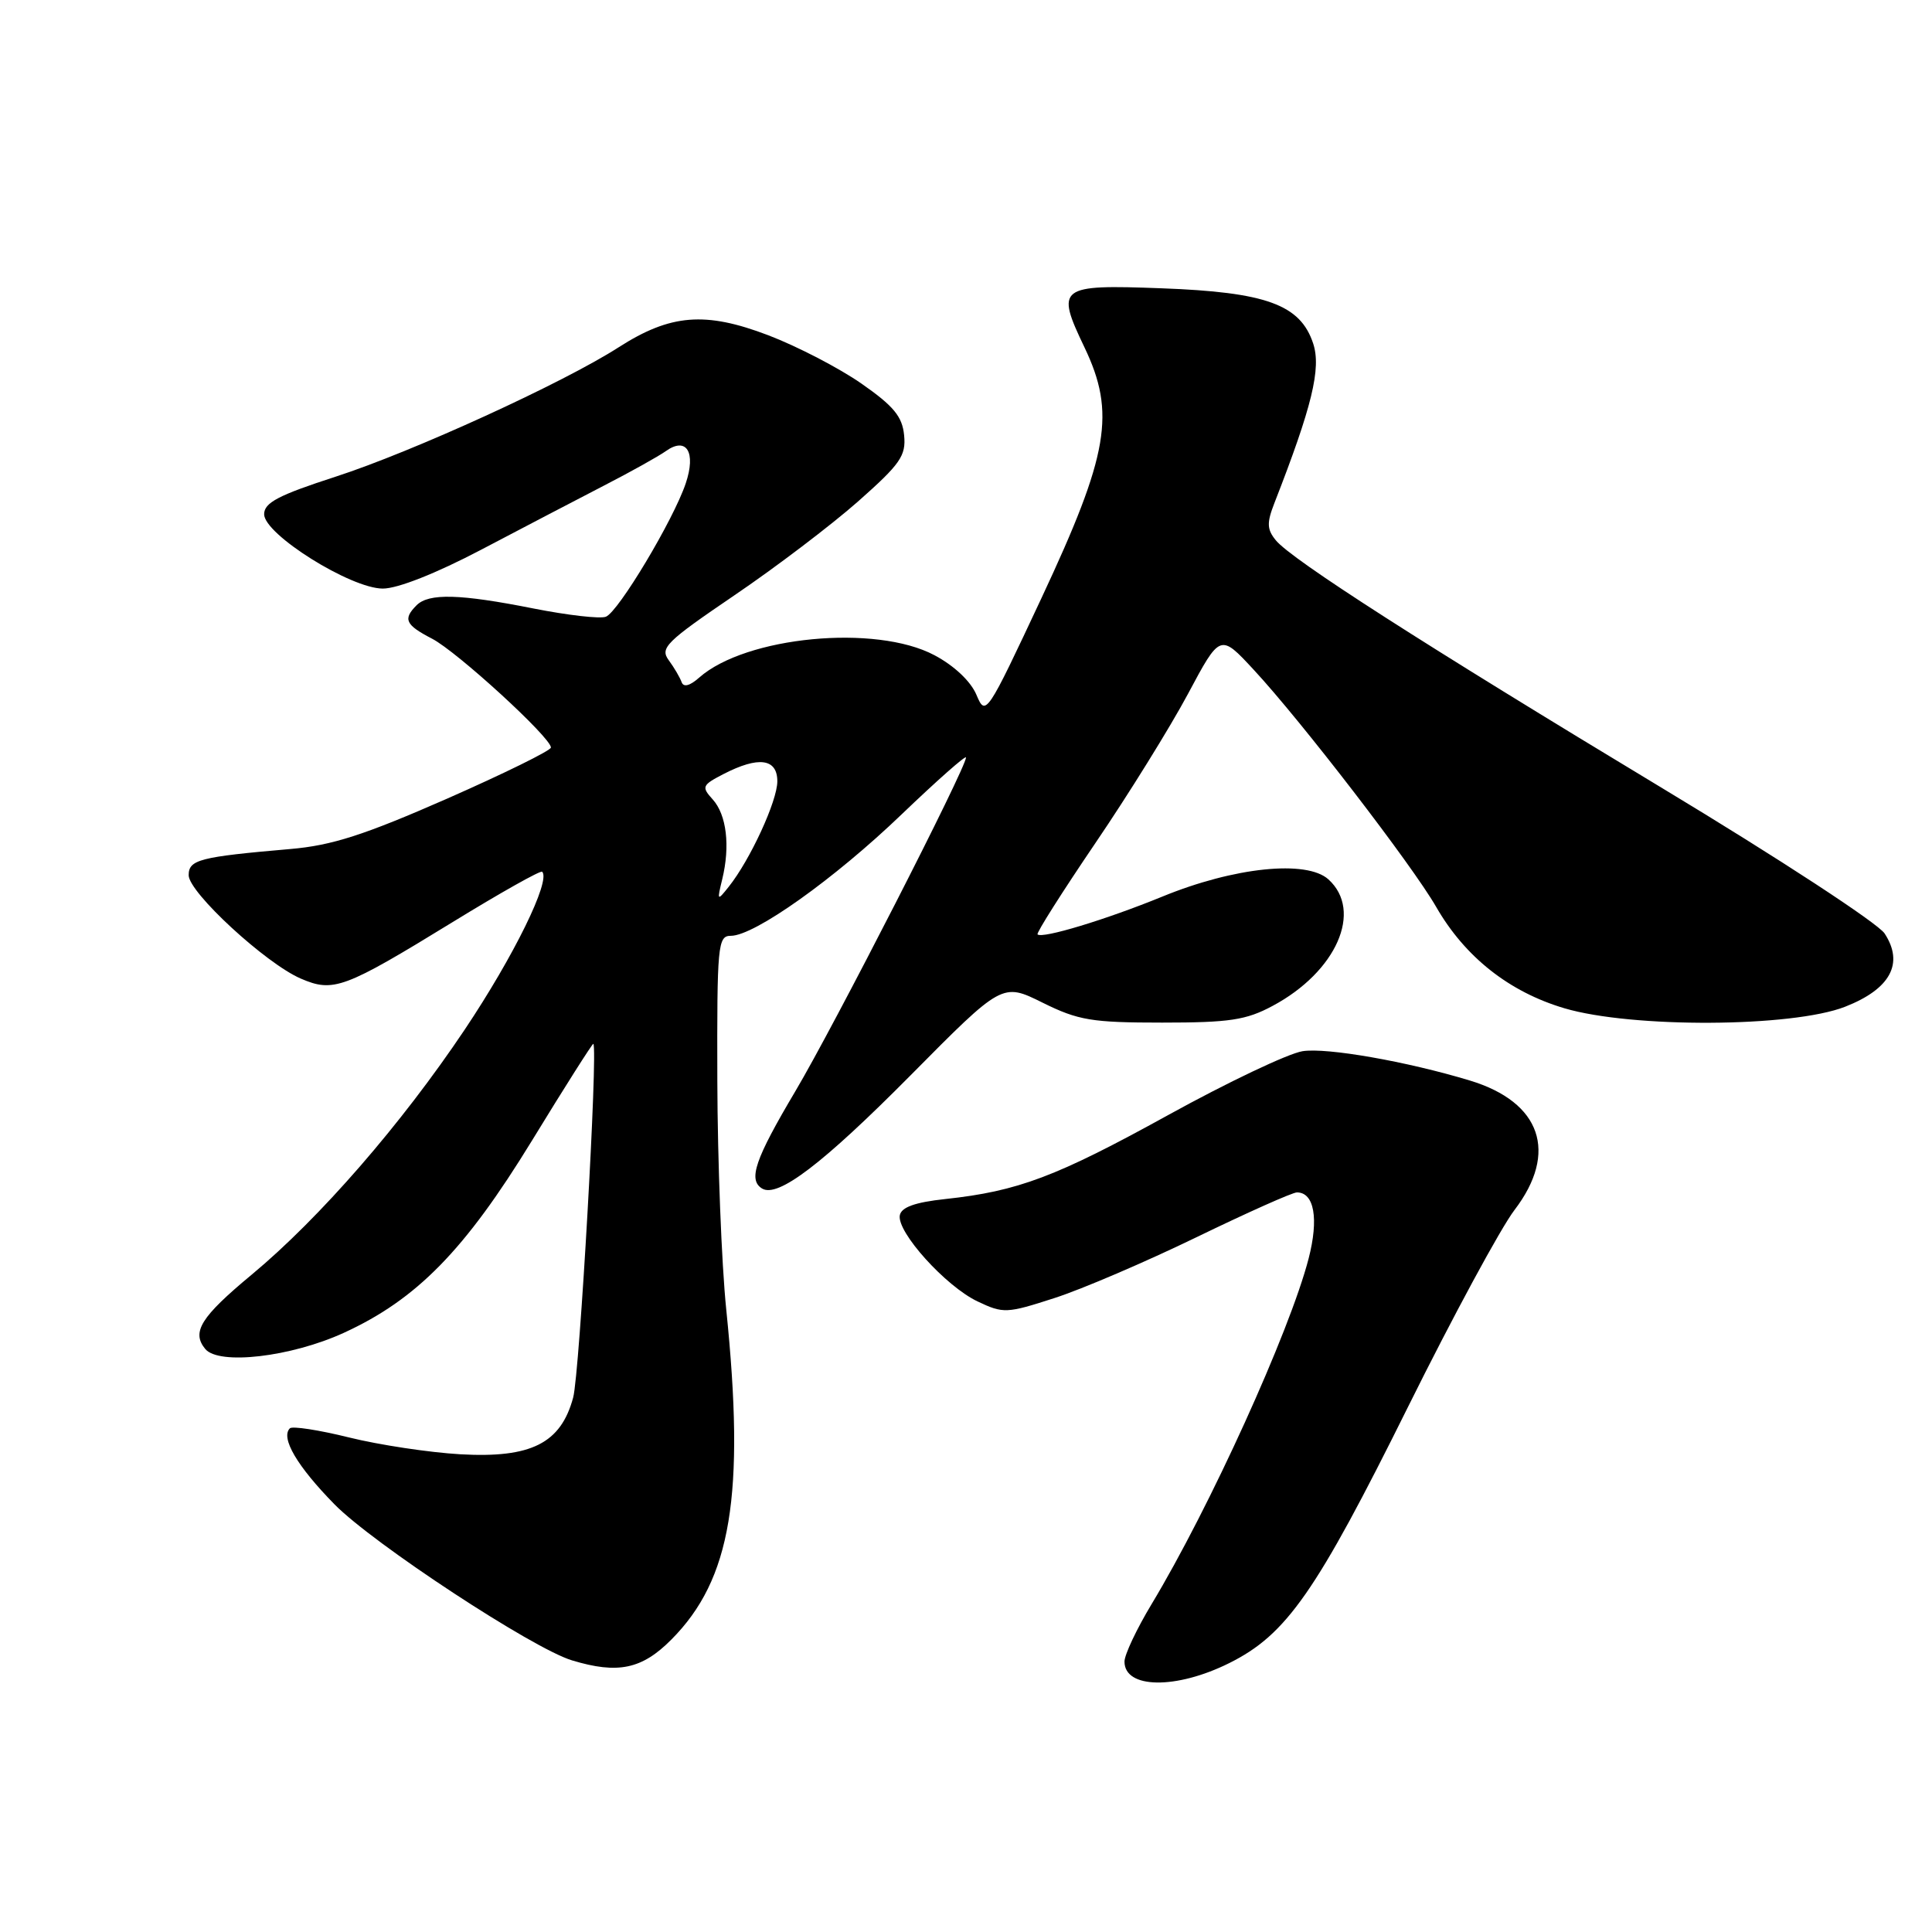 <?xml version="1.0" encoding="UTF-8" standalone="no"?>
<!DOCTYPE svg PUBLIC "-//W3C//DTD SVG 1.1//EN" "http://www.w3.org/Graphics/SVG/1.1/DTD/svg11.dtd" >
<svg xmlns="http://www.w3.org/2000/svg" xmlns:xlink="http://www.w3.org/1999/xlink" version="1.1" viewBox="0 0 256 256">
 <g >
 <path fill="currentColor"
d=" M 162.88 220.37 C 170.48 216.59 174.38 210.99 186.62 186.32 C 192.53 174.41 198.86 162.71 200.68 160.33 C 206.50 152.71 204.20 146.04 194.78 143.18 C 186.40 140.64 175.77 138.78 172.59 139.29 C 170.67 139.60 162.66 143.41 154.79 147.75 C 139.94 155.94 134.90 157.84 125.25 158.88 C 121.24 159.31 119.44 159.96 119.23 161.03 C 118.81 163.24 125.31 170.44 129.52 172.44 C 132.95 174.07 133.38 174.05 139.72 172.00 C 143.36 170.83 151.84 167.19 158.56 163.93 C 165.28 160.67 171.26 158.00 171.85 158.00 C 174.15 158.00 174.76 161.49 173.40 166.76 C 170.89 176.45 160.27 199.82 152.59 212.56 C 150.62 215.83 149.00 219.25 149.00 220.17 C 149.00 223.78 155.84 223.88 162.88 220.37 Z  M 88.96 217.25 C 96.90 209.27 98.75 198.12 96.23 173.50 C 95.61 167.45 95.08 153.84 95.05 143.25 C 95.00 125.19 95.11 124.00 96.84 124.00 C 99.97 124.00 110.58 116.45 119.50 107.88 C 124.18 103.40 128.00 100.02 128.00 100.37 C 128.00 101.76 110.50 135.98 105.39 144.59 C 100.04 153.61 99.11 156.33 100.97 157.48 C 103.05 158.77 109.00 154.24 120.66 142.48 C 132.81 130.21 132.81 130.21 138.15 132.86 C 142.90 135.21 144.66 135.50 154.00 135.50 C 162.91 135.50 165.12 135.17 168.62 133.29 C 177.09 128.77 180.64 120.70 176.02 116.52 C 173.13 113.91 163.52 114.90 154.00 118.81 C 146.54 121.86 138.09 124.42 137.48 123.81 C 137.30 123.63 140.75 118.19 145.14 111.72 C 149.54 105.25 155.05 96.36 157.41 91.95 C 161.68 83.95 161.68 83.95 166.11 88.73 C 172.40 95.50 187.12 114.64 190.30 120.17 C 194.12 126.81 199.97 131.43 207.29 133.60 C 216.25 136.25 237.47 136.14 244.48 133.40 C 250.49 131.05 252.32 127.66 249.72 123.69 C 248.83 122.33 235.61 113.69 220.30 104.46 C 188.59 85.34 171.15 74.15 169.06 71.60 C 167.87 70.15 167.84 69.29 168.86 66.67 C 173.86 53.87 175.09 48.81 174.00 45.51 C 172.30 40.36 167.77 38.71 153.90 38.20 C 140.26 37.69 139.86 38.00 143.69 46.01 C 147.86 54.72 146.92 60.20 138.00 79.25 C 130.72 94.79 130.60 94.96 129.38 92.06 C 128.63 90.28 126.43 88.20 123.82 86.82 C 116.05 82.68 98.81 84.33 92.64 89.79 C 91.41 90.88 90.57 91.10 90.32 90.39 C 90.10 89.78 89.34 88.47 88.61 87.48 C 87.42 85.86 88.24 85.05 97.27 78.91 C 102.76 75.19 110.14 69.58 113.68 66.46 C 119.31 61.48 120.07 60.39 119.80 57.67 C 119.56 55.19 118.41 53.80 114.15 50.83 C 111.21 48.78 105.66 45.90 101.82 44.43 C 93.46 41.24 88.85 41.61 81.97 46.02 C 74.58 50.76 54.69 59.85 44.48 63.16 C 36.88 65.62 35.00 66.61 35.00 68.14 C 35.00 70.80 46.46 77.98 50.72 77.99 C 52.67 78.00 57.78 75.98 63.72 72.86 C 69.10 70.03 76.42 66.21 80.00 64.36 C 83.58 62.52 87.28 60.45 88.22 59.78 C 90.97 57.81 92.26 59.92 90.86 64.06 C 89.22 68.92 81.93 81.09 80.28 81.72 C 79.52 82.02 75.21 81.52 70.70 80.63 C 60.94 78.69 56.82 78.58 55.20 80.20 C 53.36 82.04 53.72 82.80 57.25 84.63 C 60.56 86.34 73.00 97.73 73.00 99.05 C 73.00 99.45 66.79 102.50 59.21 105.84 C 48.25 110.65 43.98 112.03 38.46 112.50 C 26.45 113.54 25.00 113.91 25.00 115.97 C 25.00 118.25 35.22 127.67 39.86 129.67 C 44.18 131.53 45.59 131.01 59.98 122.18 C 66.30 118.30 71.63 115.30 71.84 115.51 C 73.01 116.67 68.08 126.71 61.59 136.41 C 53.17 148.98 42.39 161.38 33.36 168.89 C 26.59 174.51 25.35 176.51 27.20 178.75 C 29.01 180.92 38.55 179.81 45.55 176.61 C 55.22 172.18 61.59 165.67 70.48 151.15 C 74.86 143.98 78.53 138.21 78.62 138.31 C 79.25 139.02 76.80 182.03 75.95 185.17 C 74.32 191.25 70.38 193.23 61.00 192.70 C 56.88 192.46 50.24 191.46 46.25 190.47 C 42.26 189.48 38.73 188.94 38.41 189.26 C 37.15 190.51 39.37 194.29 44.33 199.34 C 49.45 204.55 70.60 218.45 75.80 220.01 C 81.88 221.85 85.06 221.18 88.96 217.25 Z  M 95.70 116.50 C 96.77 112.10 96.28 107.97 94.44 105.93 C 92.93 104.26 93.02 104.04 95.86 102.57 C 100.51 100.17 103.00 100.50 103.00 103.53 C 103.00 106.13 99.40 113.94 96.56 117.50 C 95.03 119.42 95.00 119.38 95.70 116.50 Z "/>
</g>
</svg>